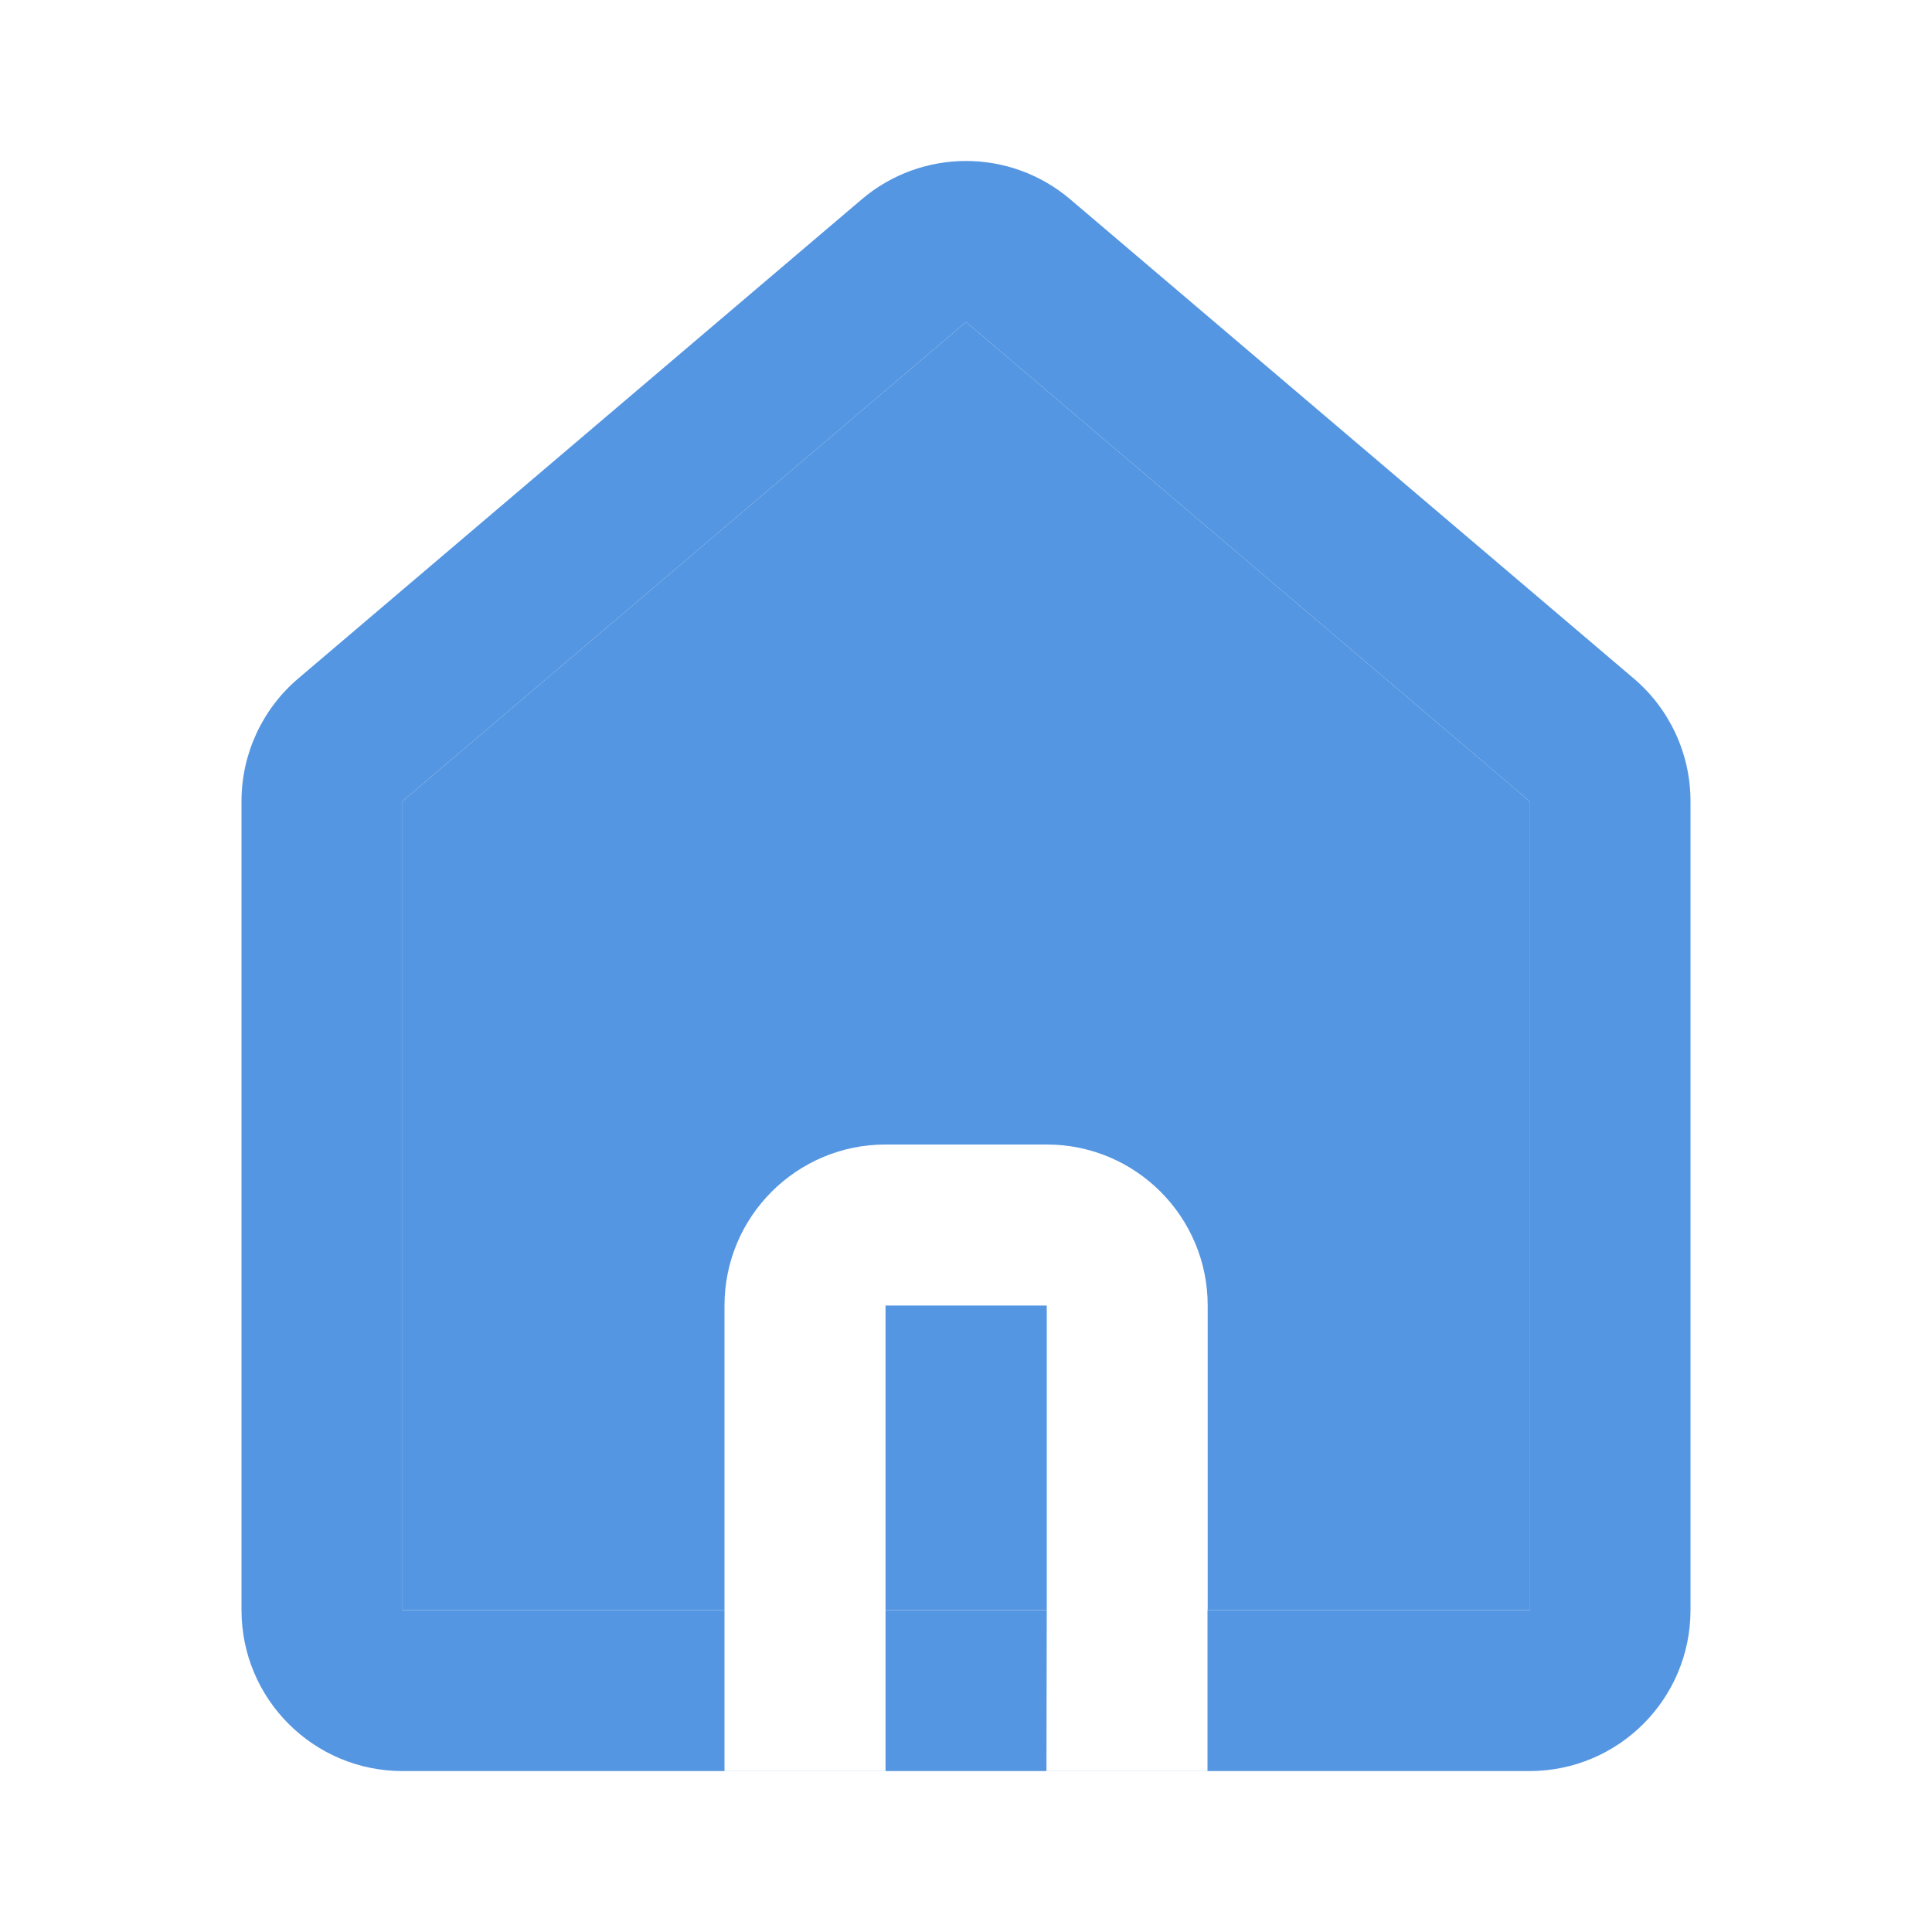 <svg width="20" height="20" viewBox="0 0 20 20" fill="none" xmlns="http://www.w3.org/2000/svg">
    <path d="M15.833 8.293L10 3.333L4.167 8.293V16.668H7.5V13.515C7.5 12.595 8.246 11.848 9.167 11.848H10.836C11.756 11.848 12.502 12.595 12.502 13.515V16.668H15.833V8.293Z" fill="#5596E2"/>
    <path d="M9.167 16.668H10.836V13.515L9.167 13.515V16.668Z" fill="#5596E2"/>
    <path fill-rule="evenodd" clip-rule="evenodd" d="M8.92 2.064C9.543 1.534 10.457 1.534 11.08 2.064L16.913 7.024C17.285 7.34 17.5 7.805 17.5 8.293V16.668C17.5 17.588 16.754 18.334 15.833 18.334H4.167C3.246 18.334 2.5 17.588 2.5 16.668V8.293C2.5 7.805 2.715 7.34 3.087 7.024L8.92 2.064ZM15.833 8.293L10 3.333L4.167 8.293V16.668H7.5V18.333H9.167V16.668H10.836L10.833 18.333H12.5V16.668H12.502H15.833V8.293Z" fill="#5596E2"/>
</svg>
    